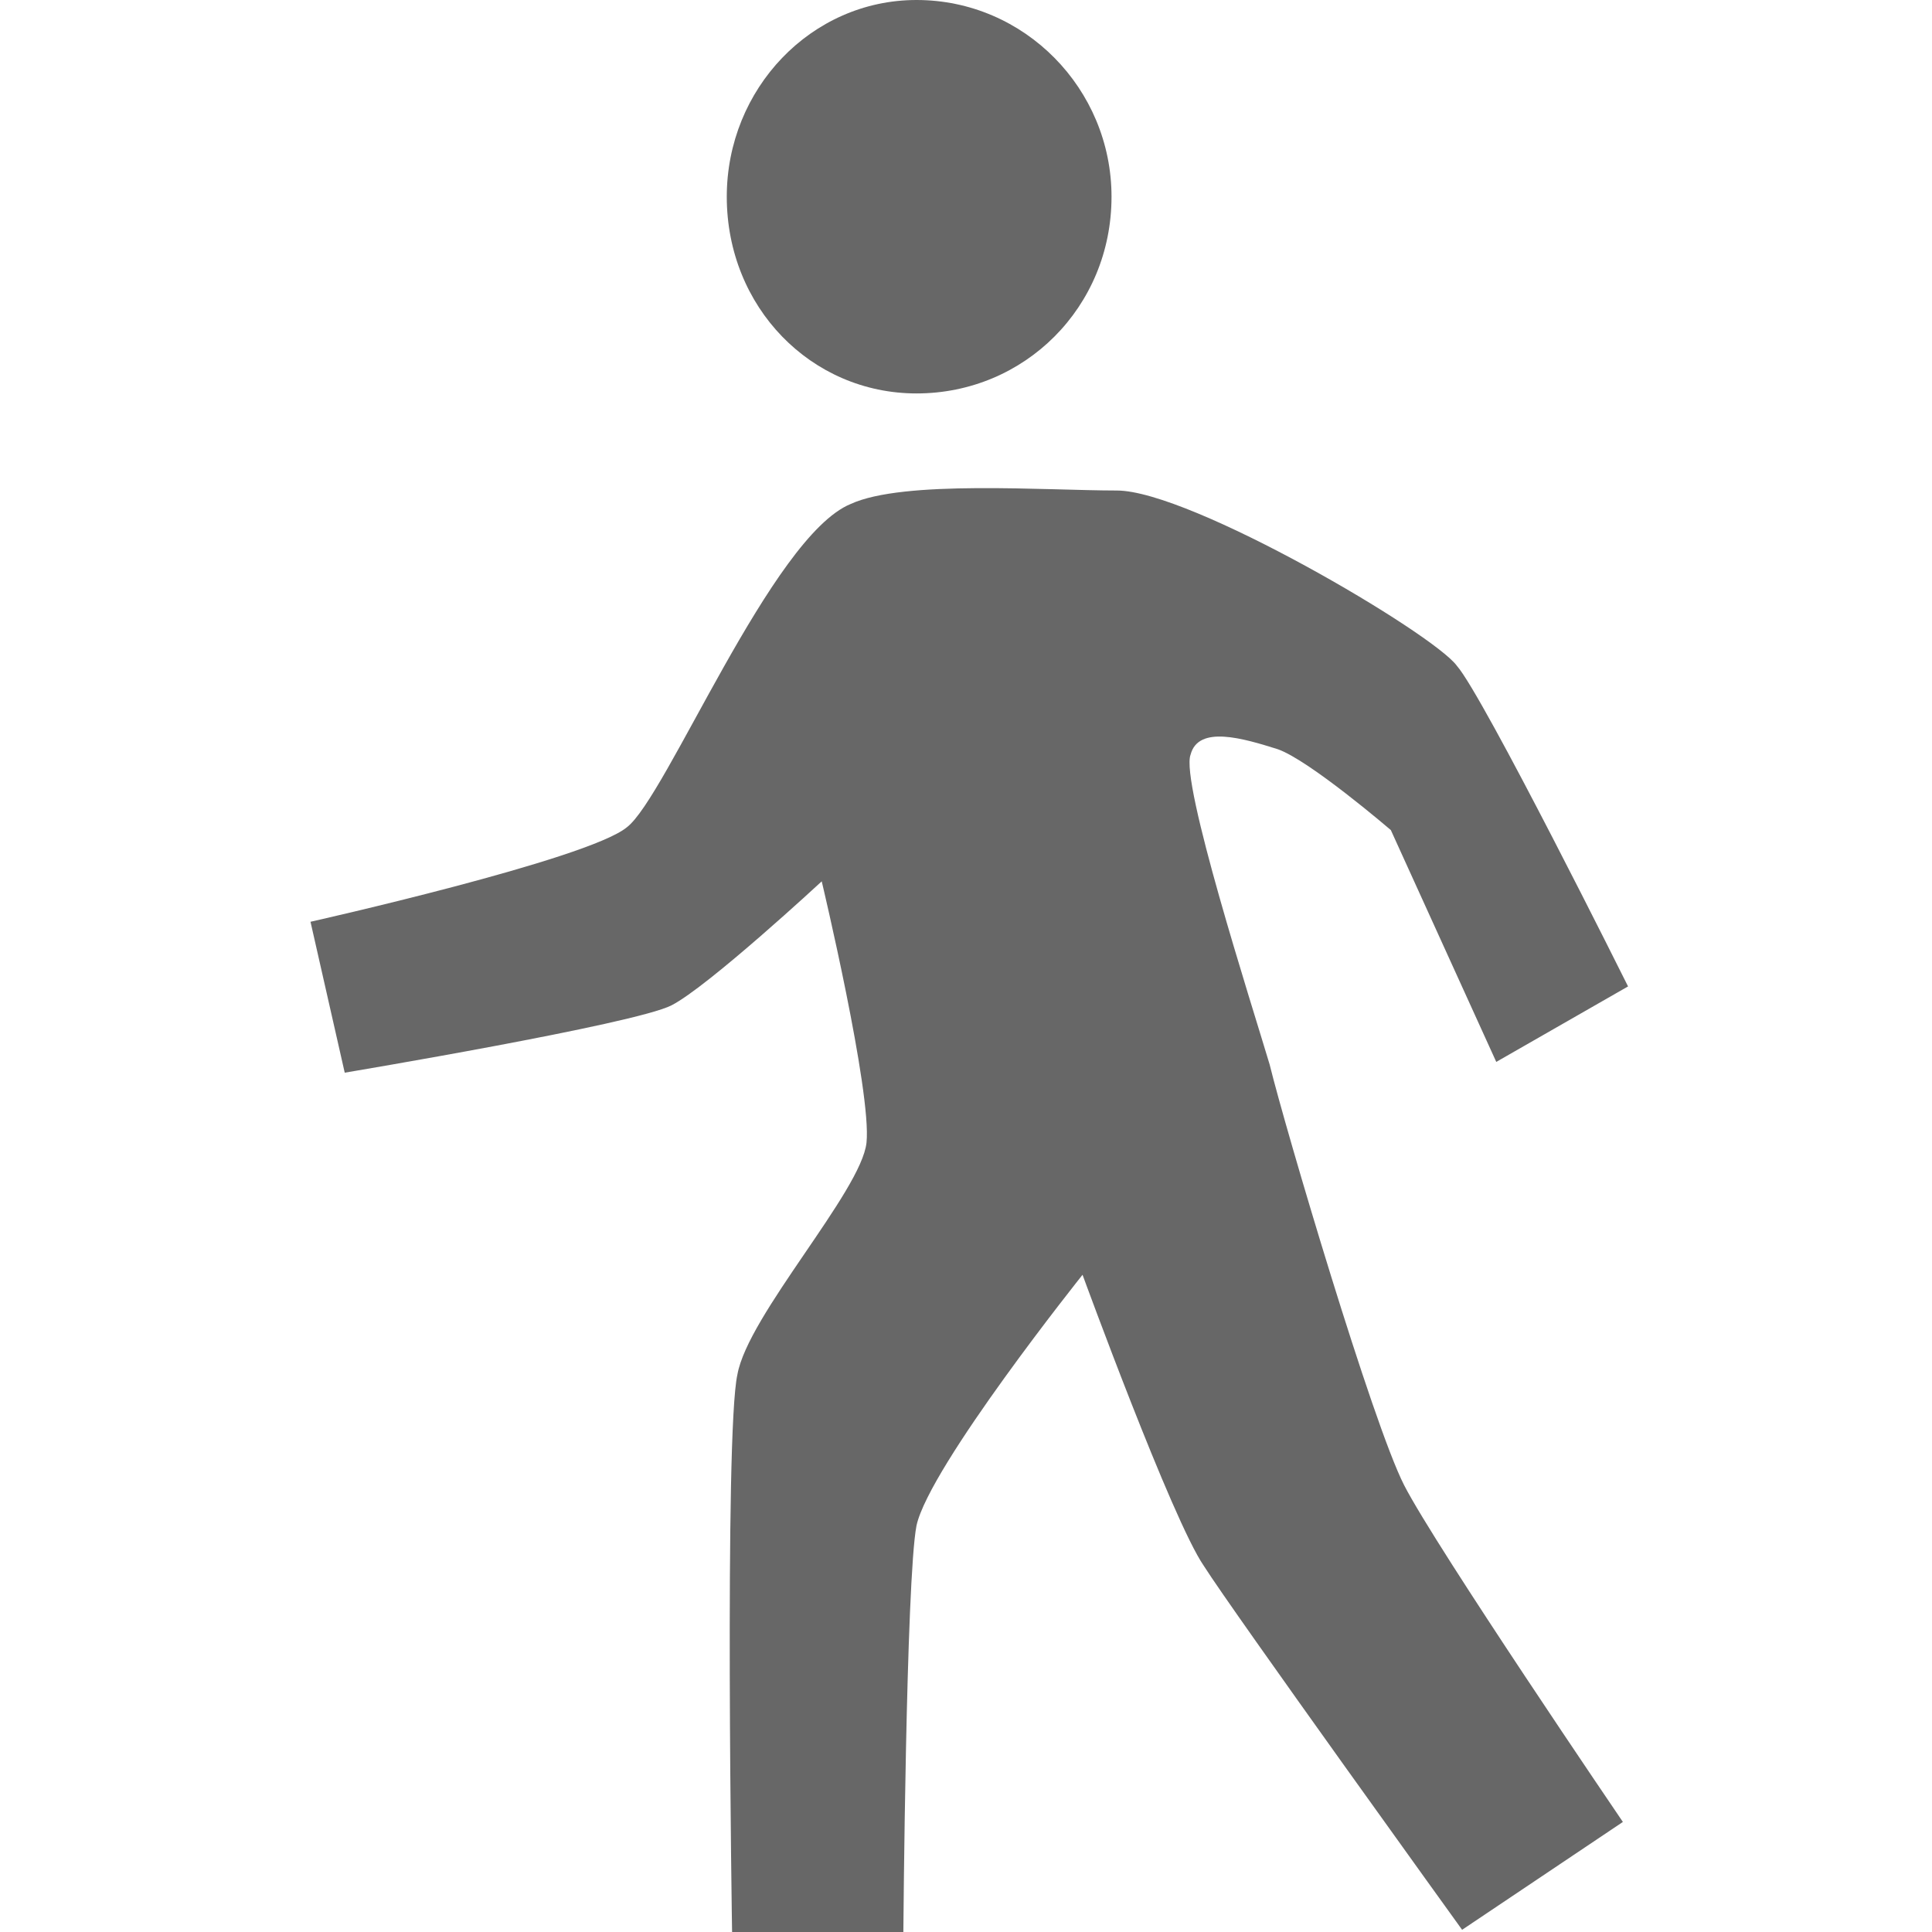<svg width="28" height="28" viewBox="0 0 28 28" fill="none" xmlns="http://www.w3.org/2000/svg">
<rect x="0" y="0" width="28" height="28" fill="#333333" stroke="none"/>
<g clip-path="url(#clip0_18_4)">
<rect width="28" height="28" fill="white"/>
<path d="M16.109 2.851C16.109 1.289 14.849 0 13.283 0C11.755 0 10.533 1.289 10.533 2.851C10.533 4.452 11.755 5.702 13.283 5.702C14.848 5.702 16.109 4.452 16.109 2.851ZM13.092 28.008H10.61C10.61 28.008 10.495 20.781 10.687 19.921C10.839 19.061 12.482 17.265 12.558 16.561C12.635 15.819 11.909 12.773 11.909 12.773C11.909 12.773 10.266 14.296 9.732 14.57C9.198 14.844 4.996 15.546 4.996 15.546L4.5 13.359C4.5 13.359 8.51 12.46 9.083 11.991C9.656 11.561 11.184 7.772 12.329 7.304C13.093 6.952 15.156 7.109 16.186 7.109C17.256 7.109 20.77 9.179 21.113 9.648C21.495 10.078 23.595 14.296 23.595 14.296L21.685 15.39L20.157 12.03C20.157 12.03 18.973 11.014 18.515 10.857C18.018 10.701 17.368 10.506 17.255 10.936C17.102 11.328 18.133 14.53 18.401 15.429C18.631 16.366 19.891 20.624 20.349 21.523C20.808 22.421 23.52 26.405 23.52 26.405L21.19 27.968C21.19 27.968 17.867 23.358 17.447 22.694C16.988 22.03 15.689 18.475 15.689 18.475C15.689 18.475 13.473 21.249 13.283 22.108C13.13 22.889 13.092 28.008 13.092 28.008Z" fill="#676767"/>
</g>
<defs>
<clipPath id="clip0_18_4">
<rect width="28" height="28" fill="white"/>
</clipPath>
</defs>
</svg>
